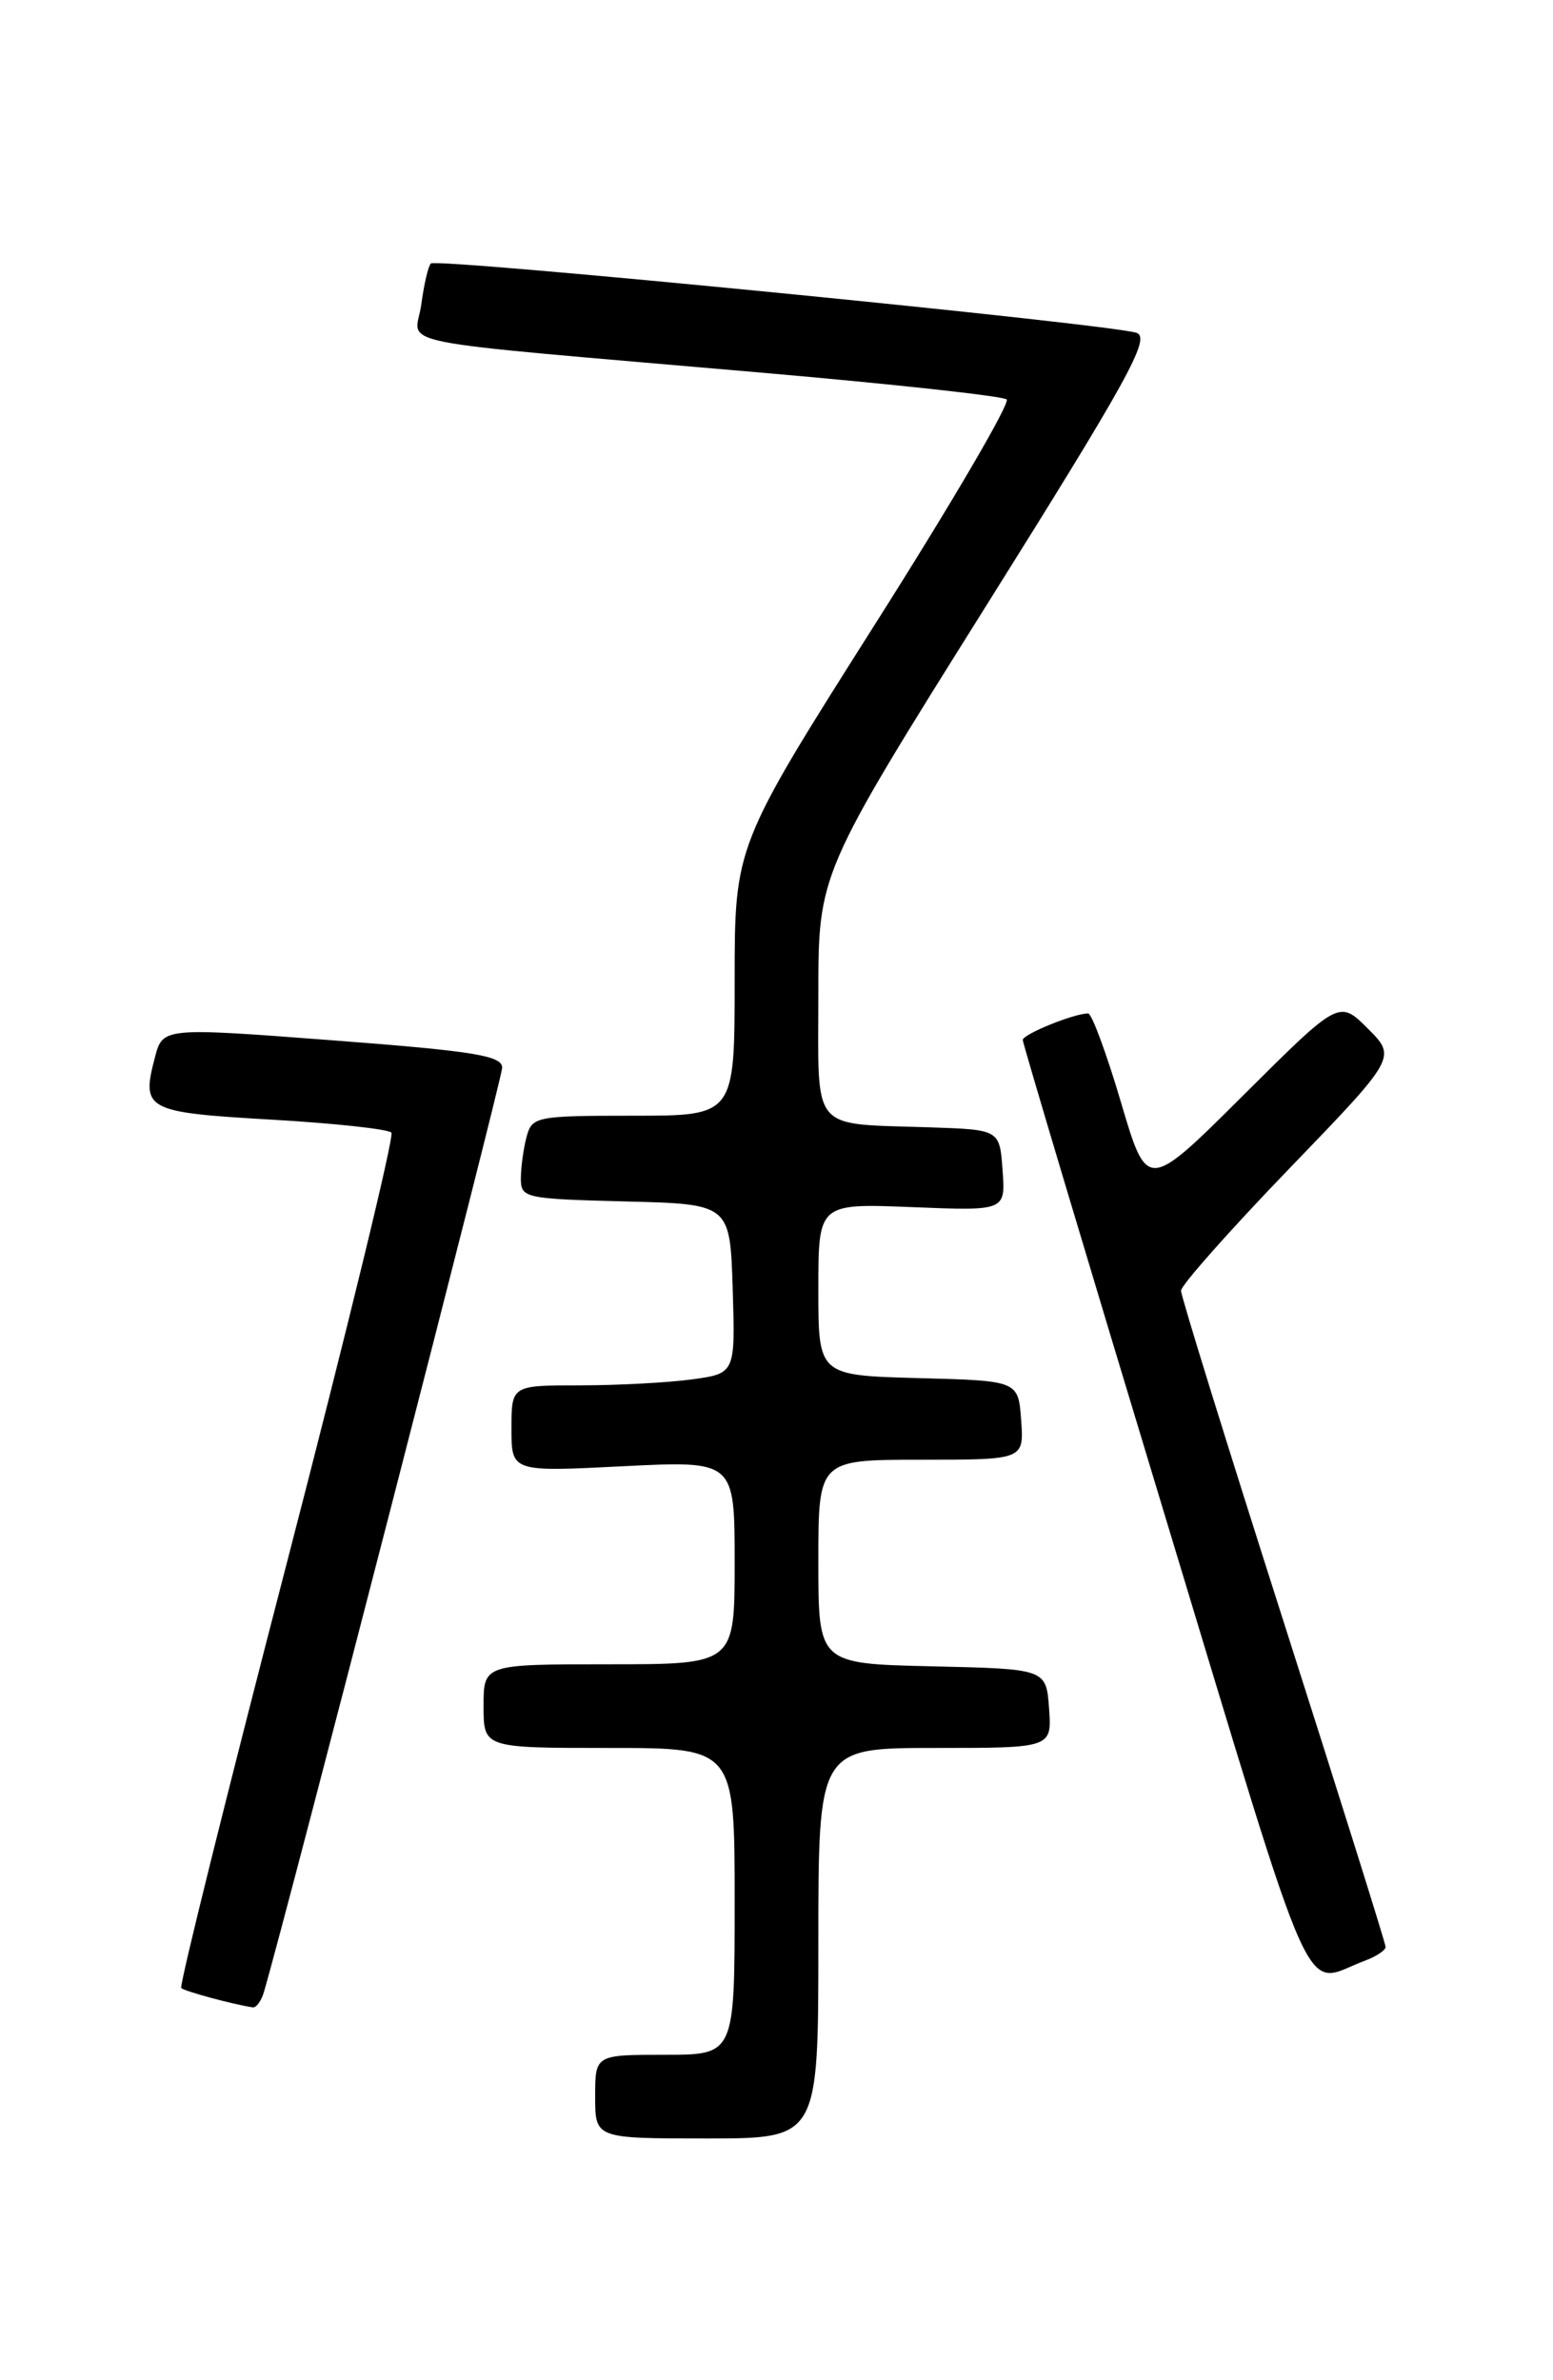 <?xml version="1.0" encoding="UTF-8" standalone="no"?>
<!DOCTYPE svg PUBLIC "-//W3C//DTD SVG 1.1//EN" "http://www.w3.org/Graphics/SVG/1.1/DTD/svg11.dtd" >
<svg xmlns="http://www.w3.org/2000/svg" xmlns:xlink="http://www.w3.org/1999/xlink" version="1.1" viewBox="0 0 167 256">
 <g >
 <path fill="currentColor"
d=" M 88.00 209.00 C 88.00 188.00 88.00 188.00 100.56 188.00 C 113.11 188.00 113.11 188.00 112.81 183.75 C 112.50 179.50 112.50 179.50 100.25 179.22 C 88.00 178.94 88.00 178.94 88.00 167.97 C 88.00 157.00 88.00 157.00 99.06 157.00 C 110.11 157.00 110.11 157.00 109.81 152.75 C 109.50 148.50 109.50 148.50 98.75 148.22 C 88.00 147.93 88.00 147.93 88.00 138.68 C 88.00 129.43 88.00 129.43 98.06 129.83 C 108.13 130.24 108.13 130.24 107.81 125.87 C 107.50 121.50 107.50 121.50 100.00 121.25 C 87.01 120.81 88.00 121.98 88.00 106.96 C 88.00 93.96 88.00 93.96 106.00 65.23 C 121.26 40.88 123.74 36.40 122.25 35.81 C 119.90 34.89 46.95 27.71 46.33 28.34 C 46.05 28.61 45.59 30.60 45.30 32.76 C 44.69 37.33 40.34 36.46 82.00 40.09 C 96.03 41.31 107.84 42.60 108.25 42.96 C 108.67 43.32 102.26 54.27 94.00 67.29 C 79.00 90.98 79.00 90.98 79.00 105.49 C 79.00 120.00 79.00 120.00 68.12 120.00 C 57.68 120.00 57.21 120.09 56.63 122.25 C 56.30 123.49 56.02 125.50 56.01 126.72 C 56.00 128.86 56.38 128.94 67.25 129.22 C 78.50 129.50 78.50 129.50 78.79 138.61 C 79.07 147.72 79.07 147.72 74.40 148.36 C 71.82 148.71 66.41 149.00 62.36 149.00 C 55.00 149.00 55.00 149.00 55.00 153.65 C 55.00 158.31 55.00 158.31 67.00 157.70 C 79.00 157.10 79.00 157.10 79.00 168.05 C 79.00 179.00 79.00 179.00 65.50 179.00 C 52.00 179.00 52.00 179.00 52.00 183.50 C 52.00 188.00 52.00 188.00 65.50 188.00 C 79.00 188.00 79.00 188.00 79.00 204.50 C 79.00 221.00 79.00 221.00 71.50 221.00 C 64.00 221.00 64.00 221.00 64.00 225.50 C 64.00 230.00 64.00 230.00 76.00 230.00 C 88.00 230.00 88.00 230.00 88.00 209.00 Z  M 28.38 214.25 C 30.93 205.54 54.00 116.03 54.00 114.84 C 54.00 113.54 51.01 113.05 35.75 111.89 C 17.50 110.50 17.50 110.50 16.65 113.76 C 15.18 119.37 15.69 119.64 29.16 120.42 C 35.95 120.81 41.76 121.44 42.09 121.82 C 42.41 122.19 37.36 142.96 30.88 167.96 C 24.39 192.96 19.26 213.60 19.49 213.82 C 19.84 214.17 25.05 215.58 27.18 215.90 C 27.56 215.95 28.10 215.21 28.38 214.25 Z  M 146.75 210.89 C 147.99 210.43 149.00 209.76 149.00 209.40 C 149.00 209.05 144.05 193.26 138.00 174.32 C 131.95 155.38 127.00 139.41 127.00 138.82 C 127.00 138.24 132.22 132.35 138.59 125.74 C 150.18 113.72 150.18 113.72 147.09 110.63 C 144.00 107.54 144.00 107.54 133.68 117.82 C 123.36 128.10 123.36 128.10 120.54 118.55 C 118.99 113.30 117.40 109.00 117.01 109.00 C 115.50 109.00 110.00 111.23 109.98 111.85 C 109.98 112.21 116.82 135.11 125.19 162.75 C 141.88 217.84 139.91 213.45 146.75 210.89 Z "/>
</g>
</svg>